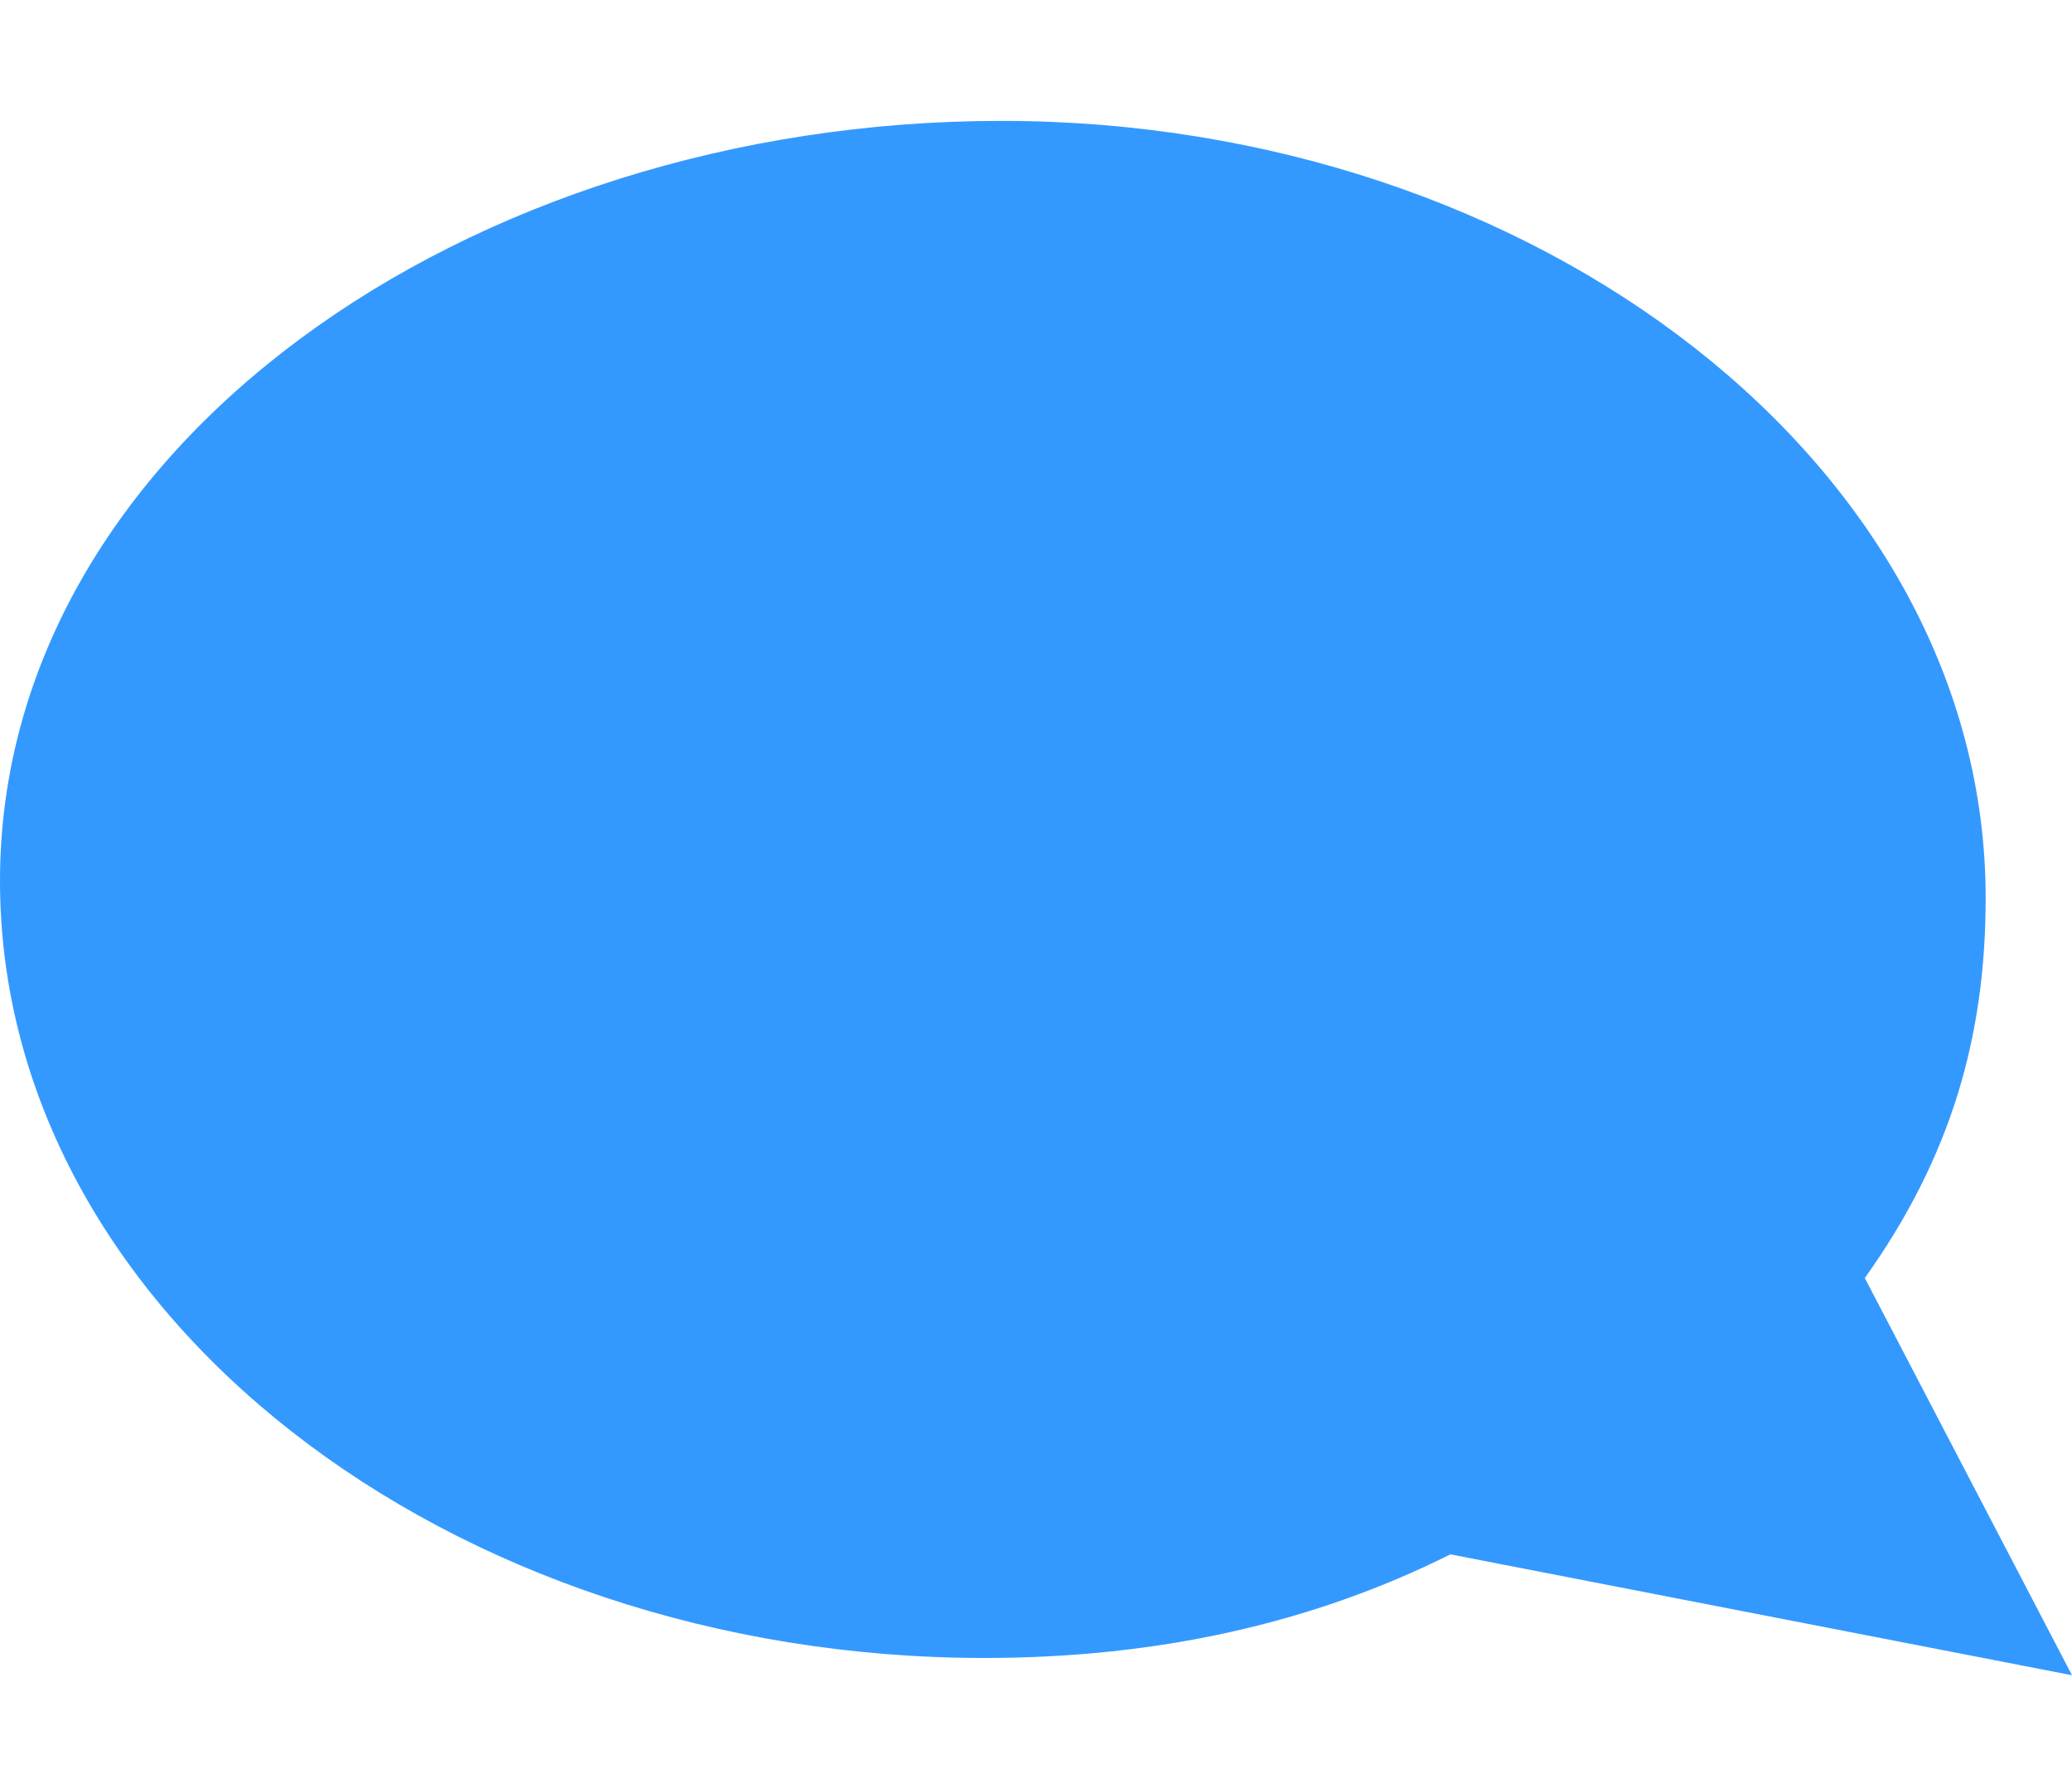 <?xml version="1.0" encoding="utf-8"?>
<!-- Generator: Adobe Illustrator 18.0.0, SVG Export Plug-In . SVG Version: 6.00 Build 0)  -->
<!DOCTYPE svg PUBLIC "-//W3C//DTD SVG 1.1//EN" "http://www.w3.org/Graphics/SVG/1.1/DTD/svg11.dtd">
<svg version="1.1" id="Слой_1" xmlns="http://www.w3.org/2000/svg" xmlns:xlink="http://www.w3.org/1999/xlink" x="0px" y="0px"
	 width="12px" height="10.3px" viewBox="0 0 12 10.3" enable-background="new 0 0 12 10.3" xml:space="preserve">
<path fill="#3399FF" d="M12,9.7l-1.2-2.3c0.5-0.7,0.7-1.4,0.7-2.2c0-2.5-2.6-4.5-5.7-4.5S0,2.6,0,5.1c0,2.5,2.6,4.5,5.7,4.5
	c1,0,1.9-0.2,2.7-0.6L12,9.7z"/>
</svg>
